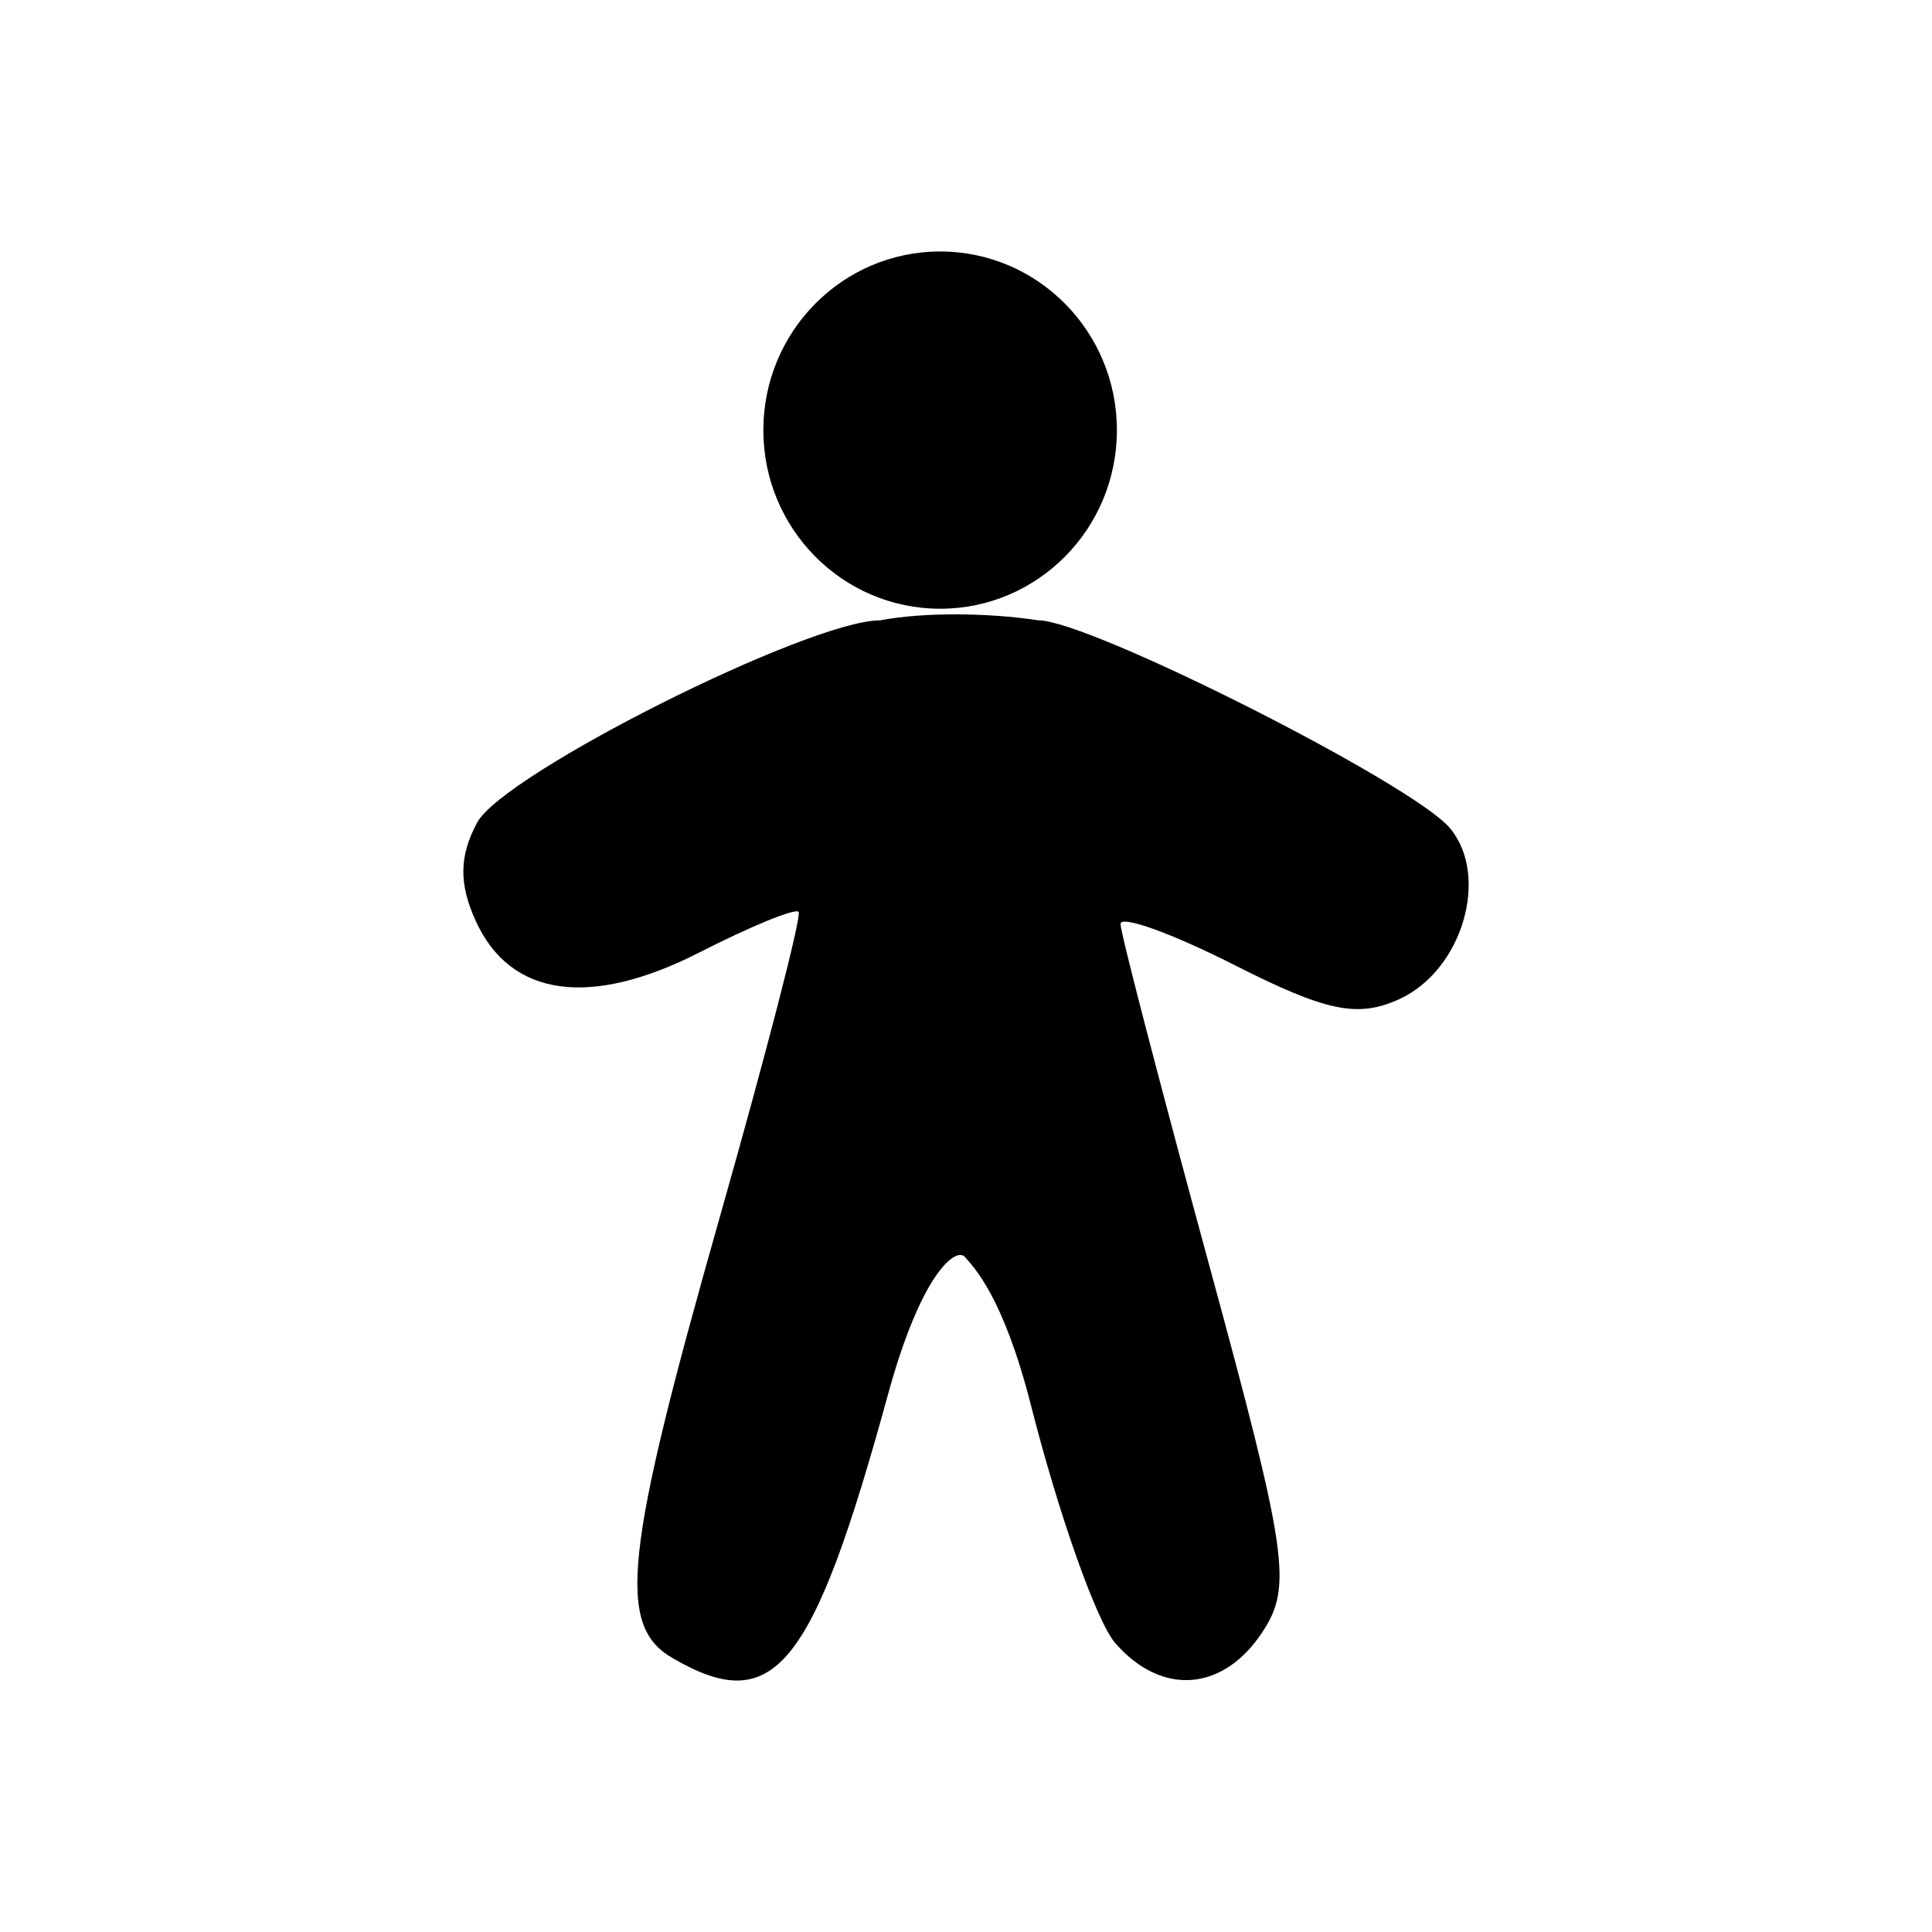 <?xml version="1.0" encoding="UTF-8" standalone="no"?>
<!-- Created with Inkscape (http://www.inkscape.org/) -->
<svg
   xmlns:dc="http://purl.org/dc/elements/1.1/"
   xmlns:cc="http://creativecommons.org/ns#"
   xmlns:rdf="http://www.w3.org/1999/02/22-rdf-syntax-ns#"
   xmlns:svg="http://www.w3.org/2000/svg"
   xmlns="http://www.w3.org/2000/svg"
   xmlns:sodipodi="http://sodipodi.sourceforge.net/DTD/sodipodi-0.dtd"
   xmlns:inkscape="http://www.inkscape.org/namespaces/inkscape"
   width="64px"
   height="64px"
   id="svg2389"
   sodipodi:version="0.32"
   inkscape:version="0.46"
   sodipodi:docname="person.svg"
   inkscape:output_extension="org.inkscape.output.svg.inkscape">
  <defs
     id="defs2391">
    <filter
       inkscape:collect="always"
       id="filter3887">
      <feGaussianBlur
         inkscape:collect="always"
         stdDeviation="2.161"
         id="feGaussianBlur3889" />
    </filter>
    <inkscape:perspective
       sodipodi:type="inkscape:persp3d"
       inkscape:vp_x="0 : 32 : 1"
       inkscape:vp_y="0 : 1000 : 0"
       inkscape:vp_z="64 : 32 : 1"
       inkscape:persp3d-origin="32 : 21.333333 : 1"
       id="perspective2397" />
  </defs>
  <sodipodi:namedview
     id="base"
     pagecolor="#ffffff"
     bordercolor="#666666"
     borderopacity="1.0"
     inkscape:pageopacity="0.0"
     inkscape:pageshadow="2"
     inkscape:zoom="5.5"
     inkscape:cx="69.090909"
     inkscape:cy="13.848392"
     inkscape:current-layer="layer3"
     showgrid="true"
     inkscape:document-units="px"
     inkscape:grid-bbox="true"
     inkscape:window-width="1920"
     inkscape:window-height="1147"
     inkscape:window-x="-4"
     inkscape:window-y="-4" />
  <g
     inkscape:groupmode="layer"
     id="layer3"
     inkscape:label="circle"
     style="display:inline" />
  <g
     id="layer1"
     inkscape:label="Layer 1"
     inkscape:groupmode="layer"
     style="display:inline">
    <path
       style="fill:#000000;filter:url(#filter3887)"
       d="M -46.268,-269.513 C -80.933,-269.513 -109.049,-241.104 -109.049,-206.076 C -109.049,-171.047 -80.933,-142.669 -46.268,-142.669 C -11.602,-142.669 16.482,-171.047 16.482,-206.076 C 16.482,-241.104 -11.602,-269.513 -46.268,-269.513 z M -40.705,-140.669 C -50.553,-140.678 -59.985,-139.994 -67.611,-138.544 C -92.849,-138.544 -201.403,-84.054 -210.674,-66.732 C -217.045,-54.828 -217.179,-45.012 -211.143,-31.763 C -198.857,-4.799 -170.546,-0.838 -131.674,-20.67 C -113.482,-29.951 -97.665,-36.425 -96.518,-35.045 C -95.37,-33.664 -107.986,15.156 -124.549,73.455 C -158.446,192.768 -161.199,218.307 -141.361,229.862 C -105.301,250.865 -91.642,234.208 -64.799,136.331 C -52.801,92.582 -40.521,83.981 -37.486,87.487 C -34.452,90.992 -23.891,101.339 -14.018,140.206 C -4.144,179.072 9.322,217.054 15.92,224.612 C 32.42,243.511 54.277,241.832 68.201,220.581 C 78.831,204.358 77.141,192.822 48.889,89.049 C 31.858,26.494 17.834,-27.389 17.764,-30.701 C 17.69,-34.012 35.839,-27.5 58.076,-16.232 C 90.858,0.38 101.943,2.694 116.732,-4.045 C 139.063,-14.219 148.981,-47.602 134.764,-64.732 C 121.716,-80.453 6.741,-138.544 -11.33,-138.544 C -20.605,-139.959 -30.858,-140.661 -40.705,-140.669 z"
       id="path2924"
       transform="matrix(9.3299411e-2,0,0,9.3299411e-2,35.461,33.476)" />
  </g>
</svg>
